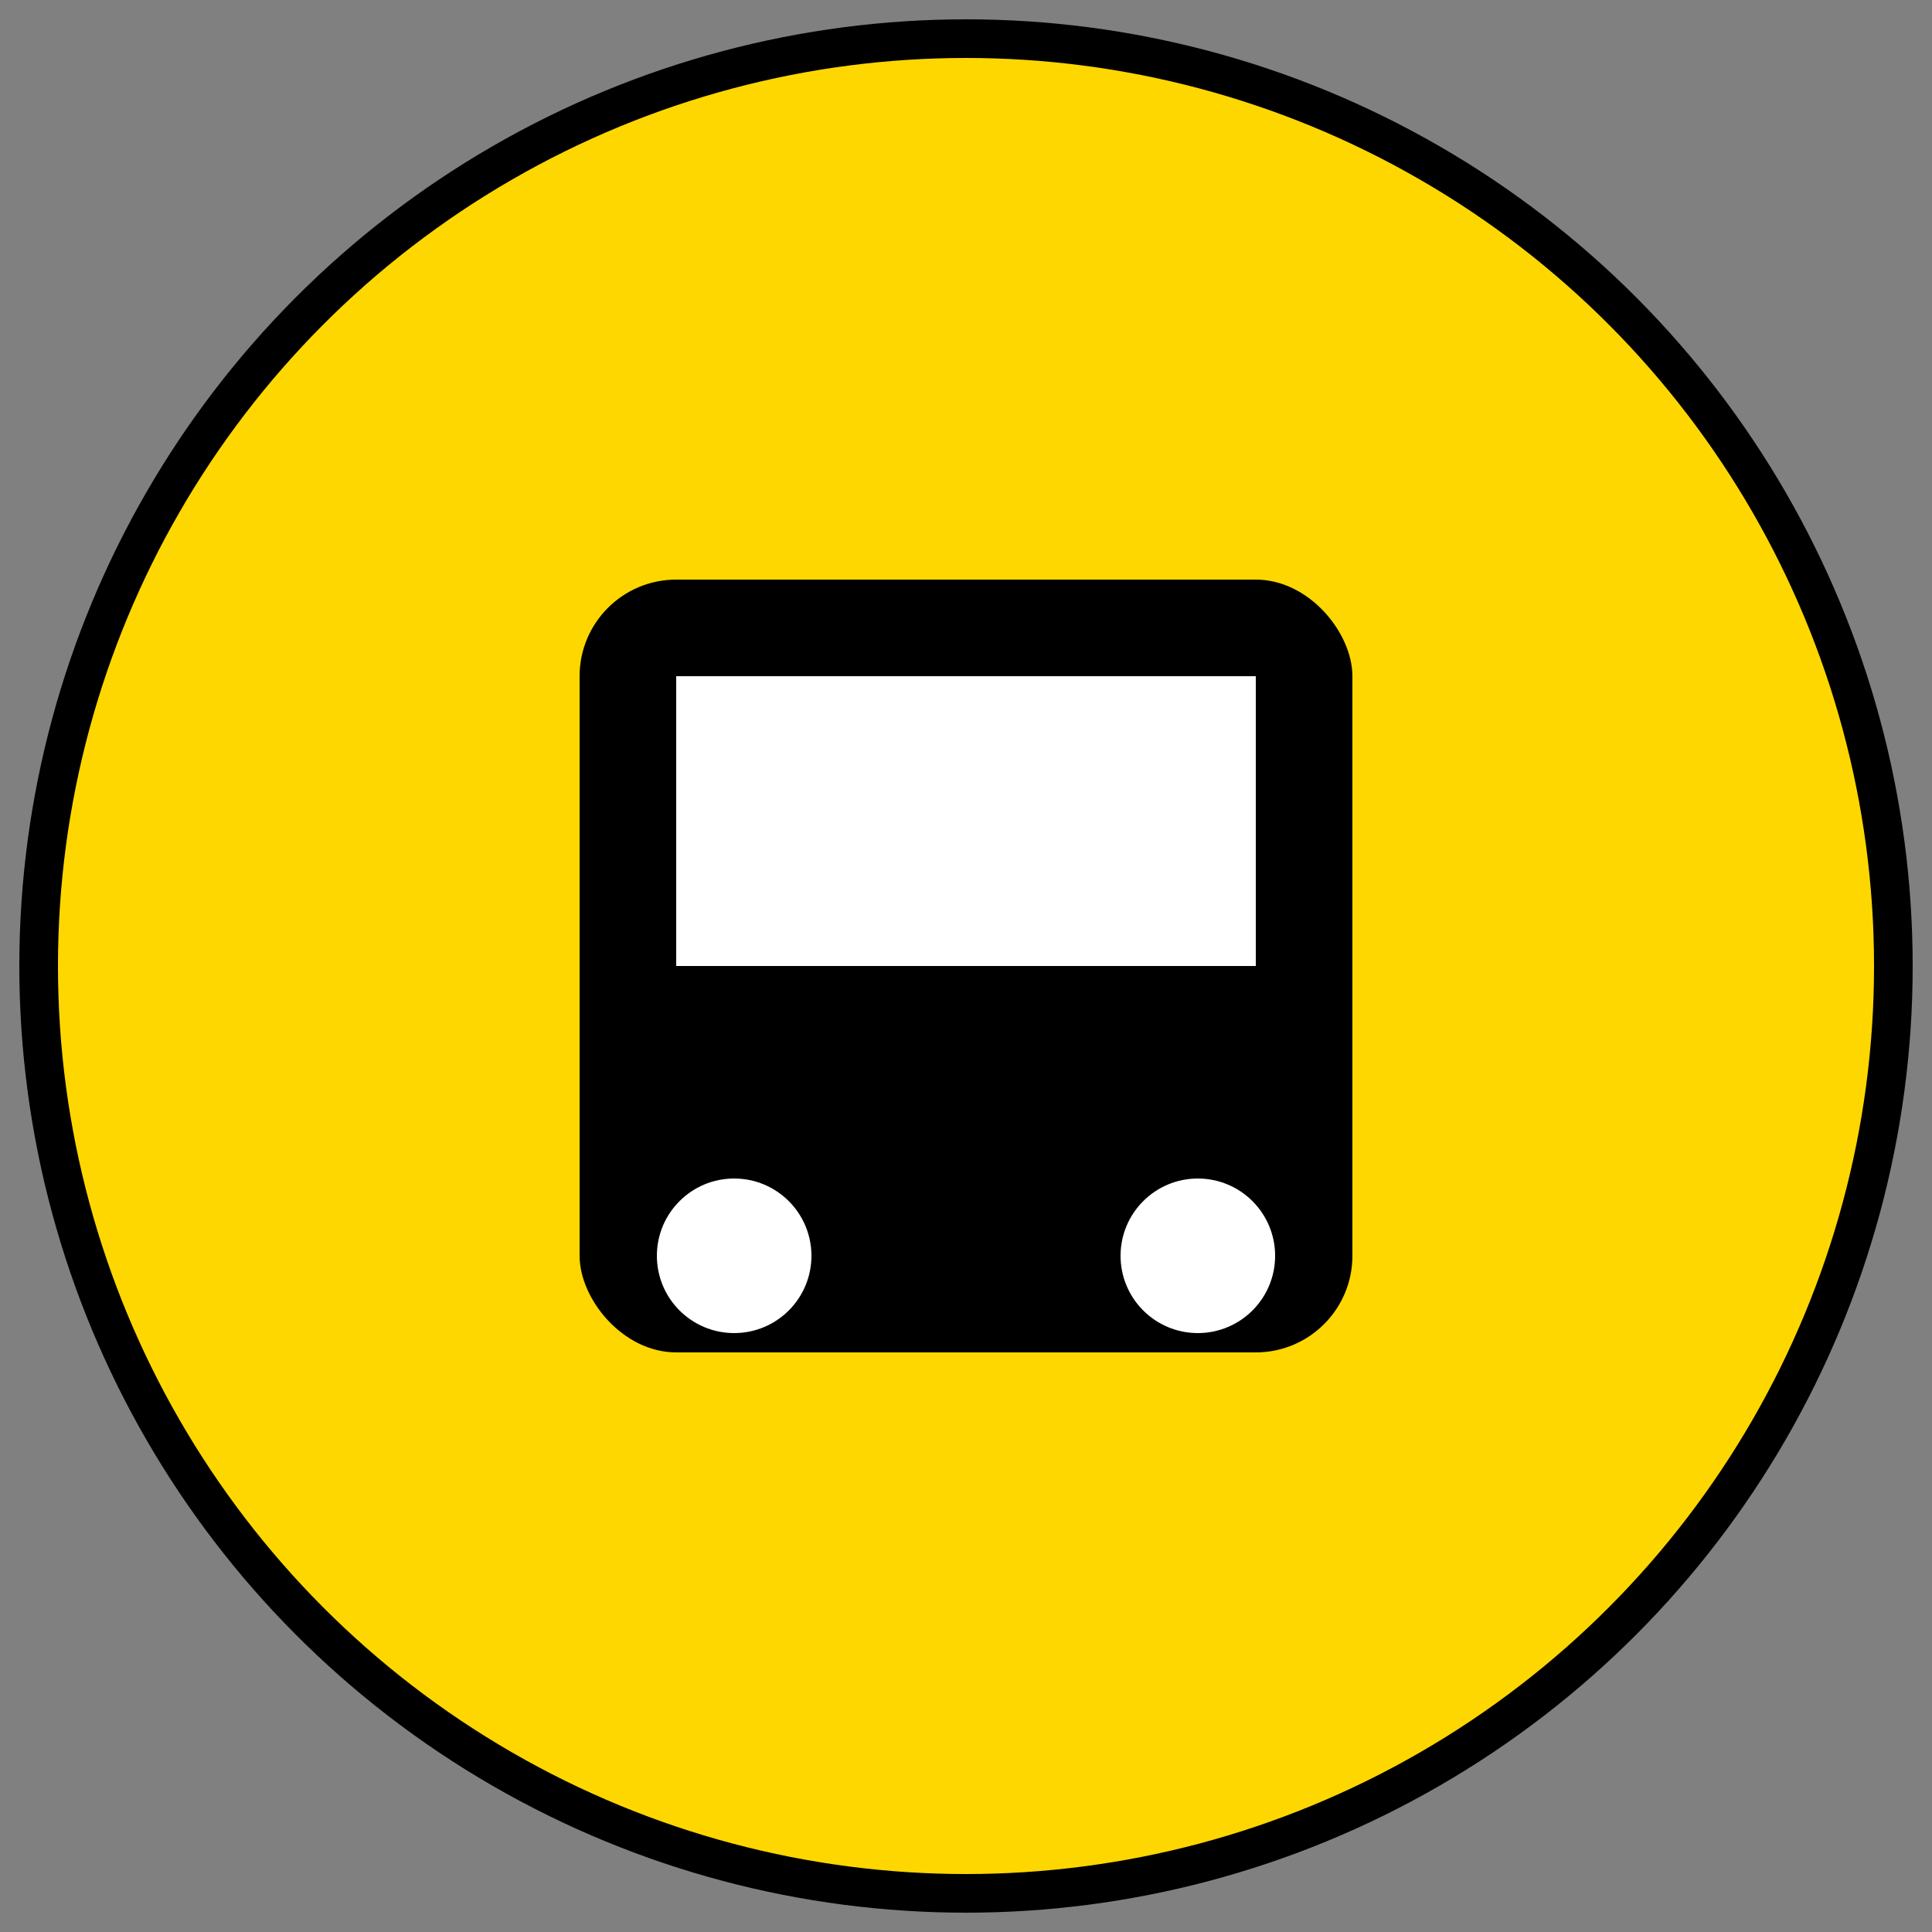 <svg width="100" height="100" viewBox="0 0 100 100" xmlns="http://www.w3.org/2000/svg">
  <rect x="0" y="0" width="100" height="100" fill="#808080" stroke="none"/>
  <!-- Yellow circular background -->
  <circle cx="50" cy="50" r="48" fill="#FFD700" stroke="#000" stroke-width="2"/>

  <!-- Bus body -->
  <rect x="30" y="30" width="40" height="40" rx="5" ry="5" fill="black"/>

  <!-- Windshield -->
  <rect x="35" y="35" width="30" height="15" fill="#FFFFFF"/>

  <!-- Headlights -->
  <circle cx="38" cy="65" r="4" fill="#FFFFFF"/>
  <circle cx="62" cy="65" r="4" fill="#FFFFFF"/>
</svg>